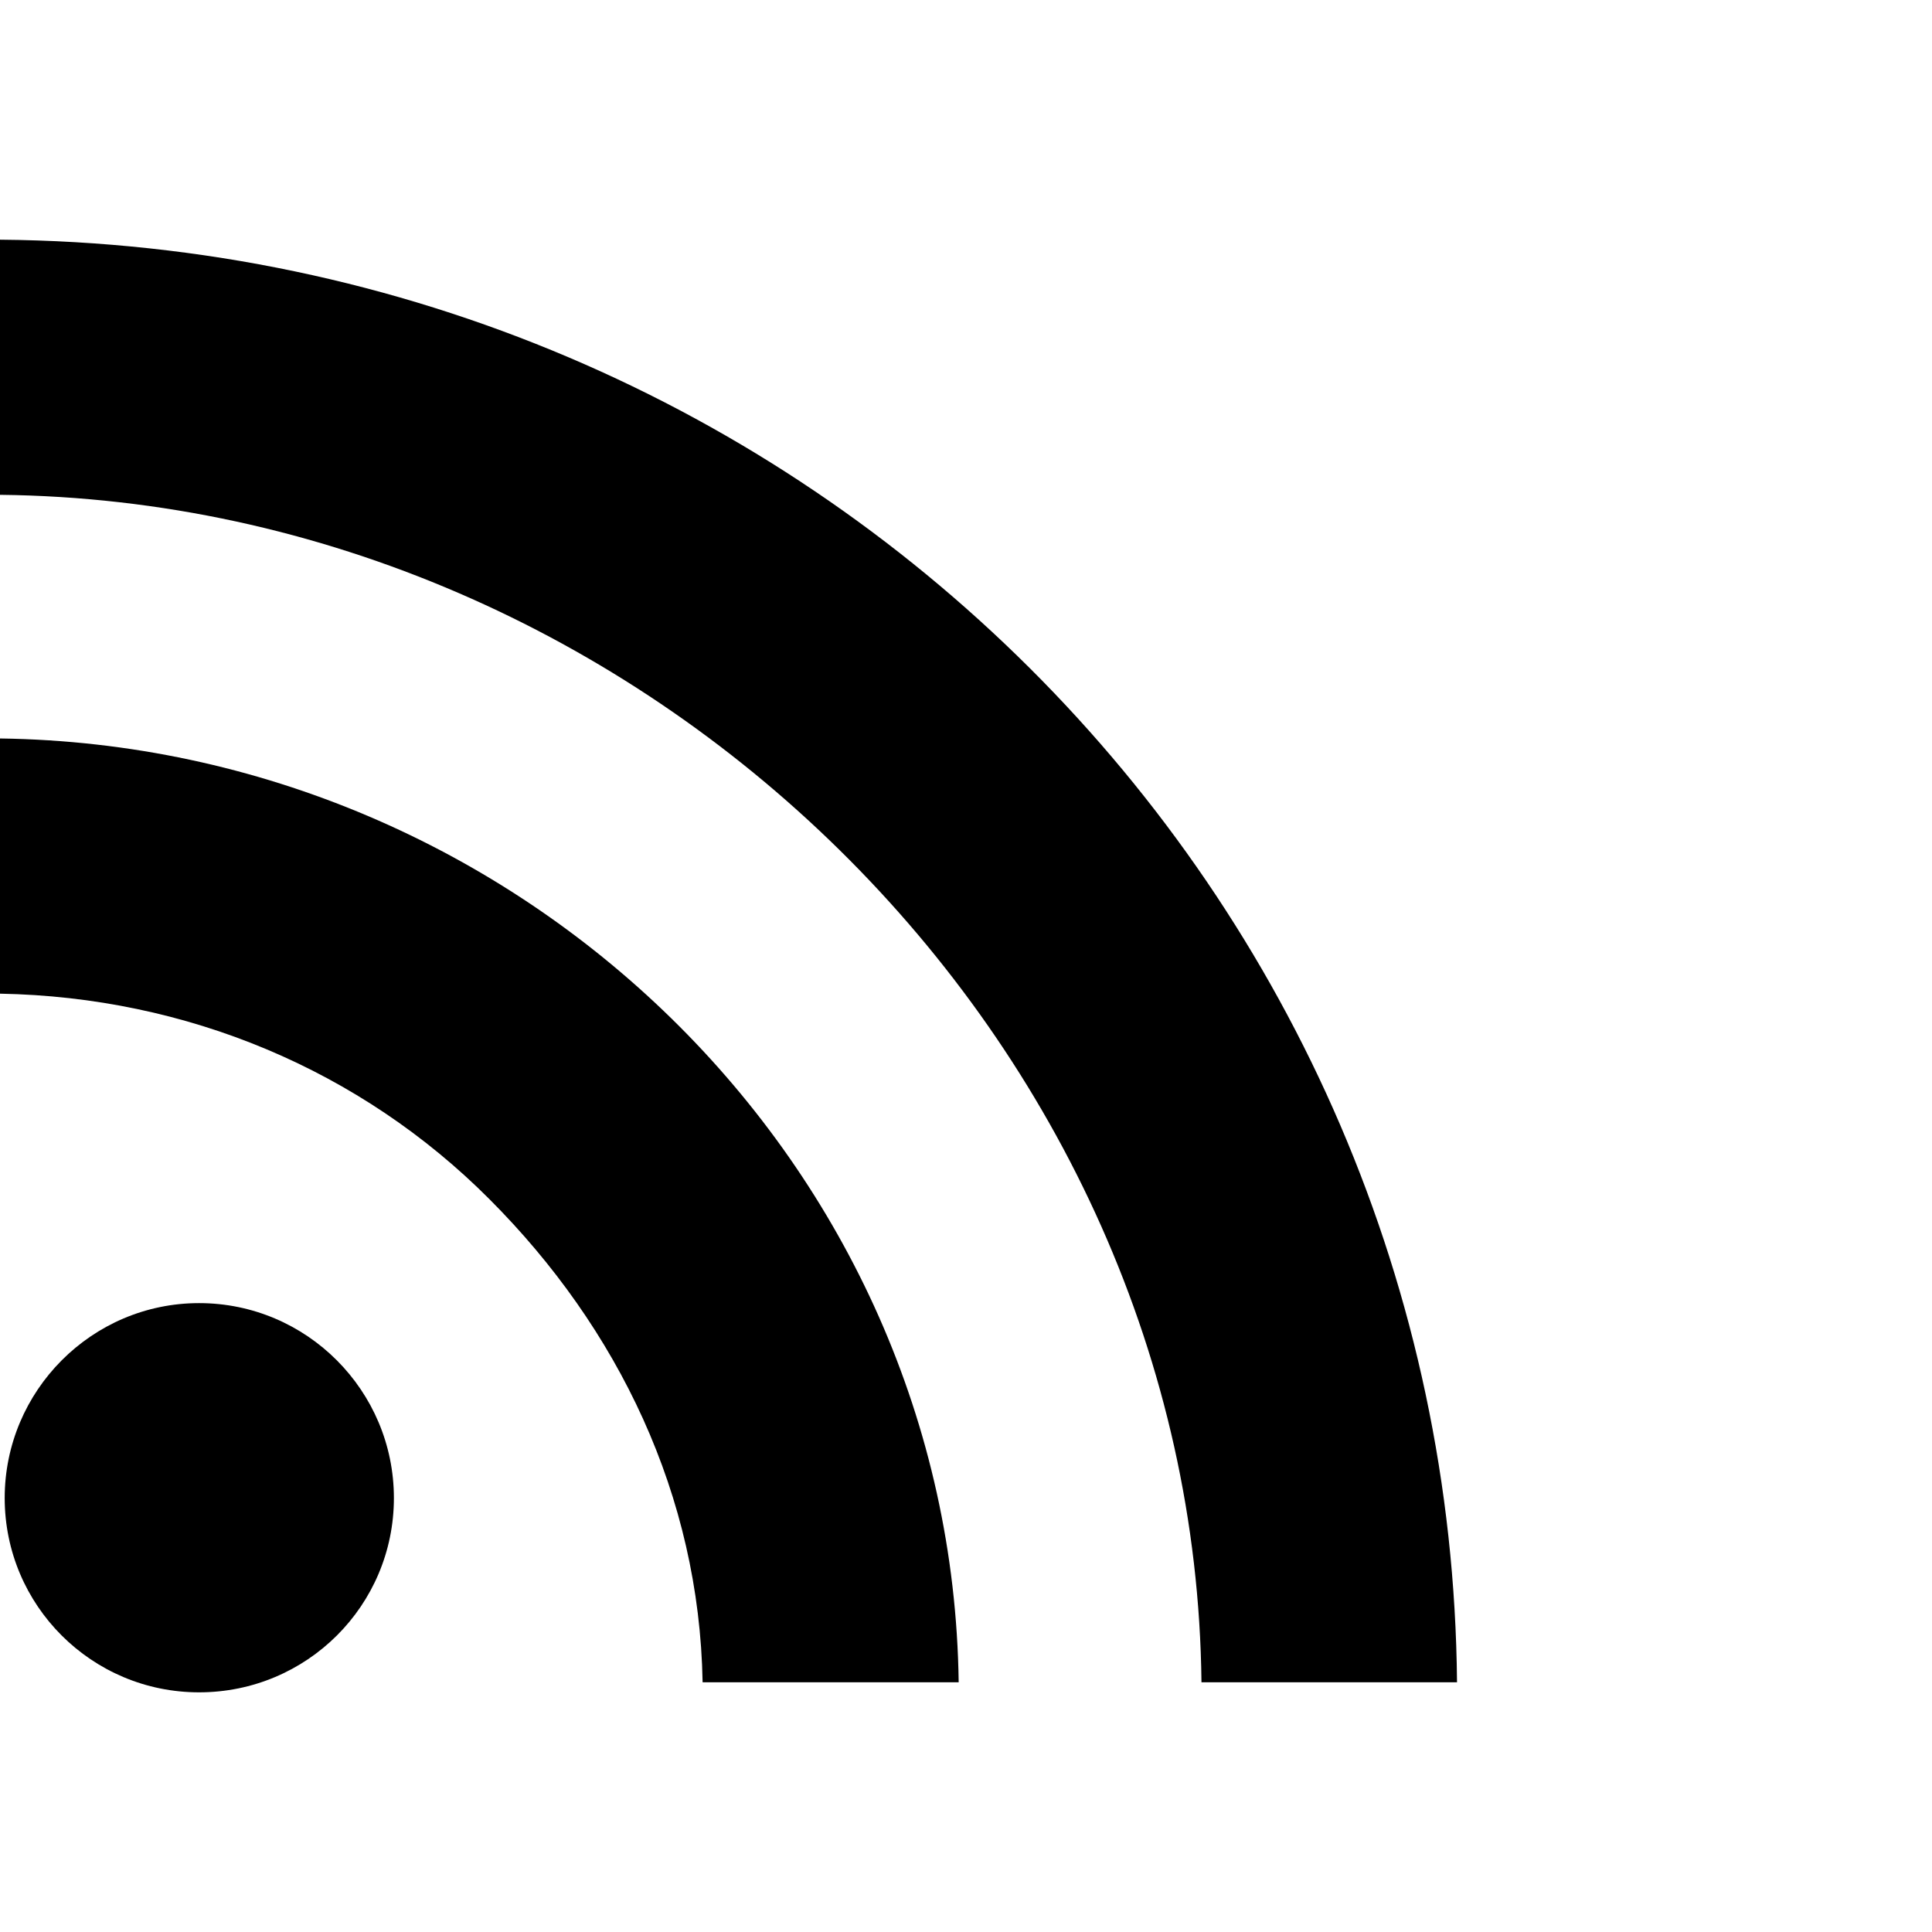 <?xml version="1.0" encoding="utf-8"?>
<!-- Generator: Adobe Illustrator 16.0.0, SVG Export Plug-In . SVG Version: 6.00 Build 0)  -->
<!DOCTYPE svg PUBLIC "-//W3C//DTD SVG 1.1//EN" "http://www.w3.org/Graphics/SVG/1.1/DTD/svg11.dtd">
<svg version="1.1" id="Layer_1" xmlns="http://www.w3.org/2000/svg" xmlns:xlink="http://www.w3.org/1999/xlink" x="0px" y="0px"
	 width="100px" height="100px" viewBox="0 0 100 100" enable-background="new 0 0 100 100" xml:space="preserve">
<g id="Layer_2">
</g>
<g id="Layer_2_1_">
</g>
<g>
	<path d="M10.304,67.449c-5.55,0-10.061,4.539-10.061,10.088c0,5.564,4.511,10.058,10.061,10.058
		c5.576,0,10.084-4.493,10.084-10.058C20.388,71.988,15.879,67.449,10.304,67.449z"/>
	<path d="M0,38.223v13.209c9.67,0.176,18.664,3.948,25.337,10.641c6.668,6.677,10.858,15.332,11.03,25.001h13.254
		C49.262,60.212,26.86,38.585,0,38.223z"/>
	<path d="M0,12.406v13.206c33.307,0.366,61.824,28.154,62.188,61.462h13.227C75.053,46.245,41.903,12.773,0,12.406z"/>
</g>
</svg>
